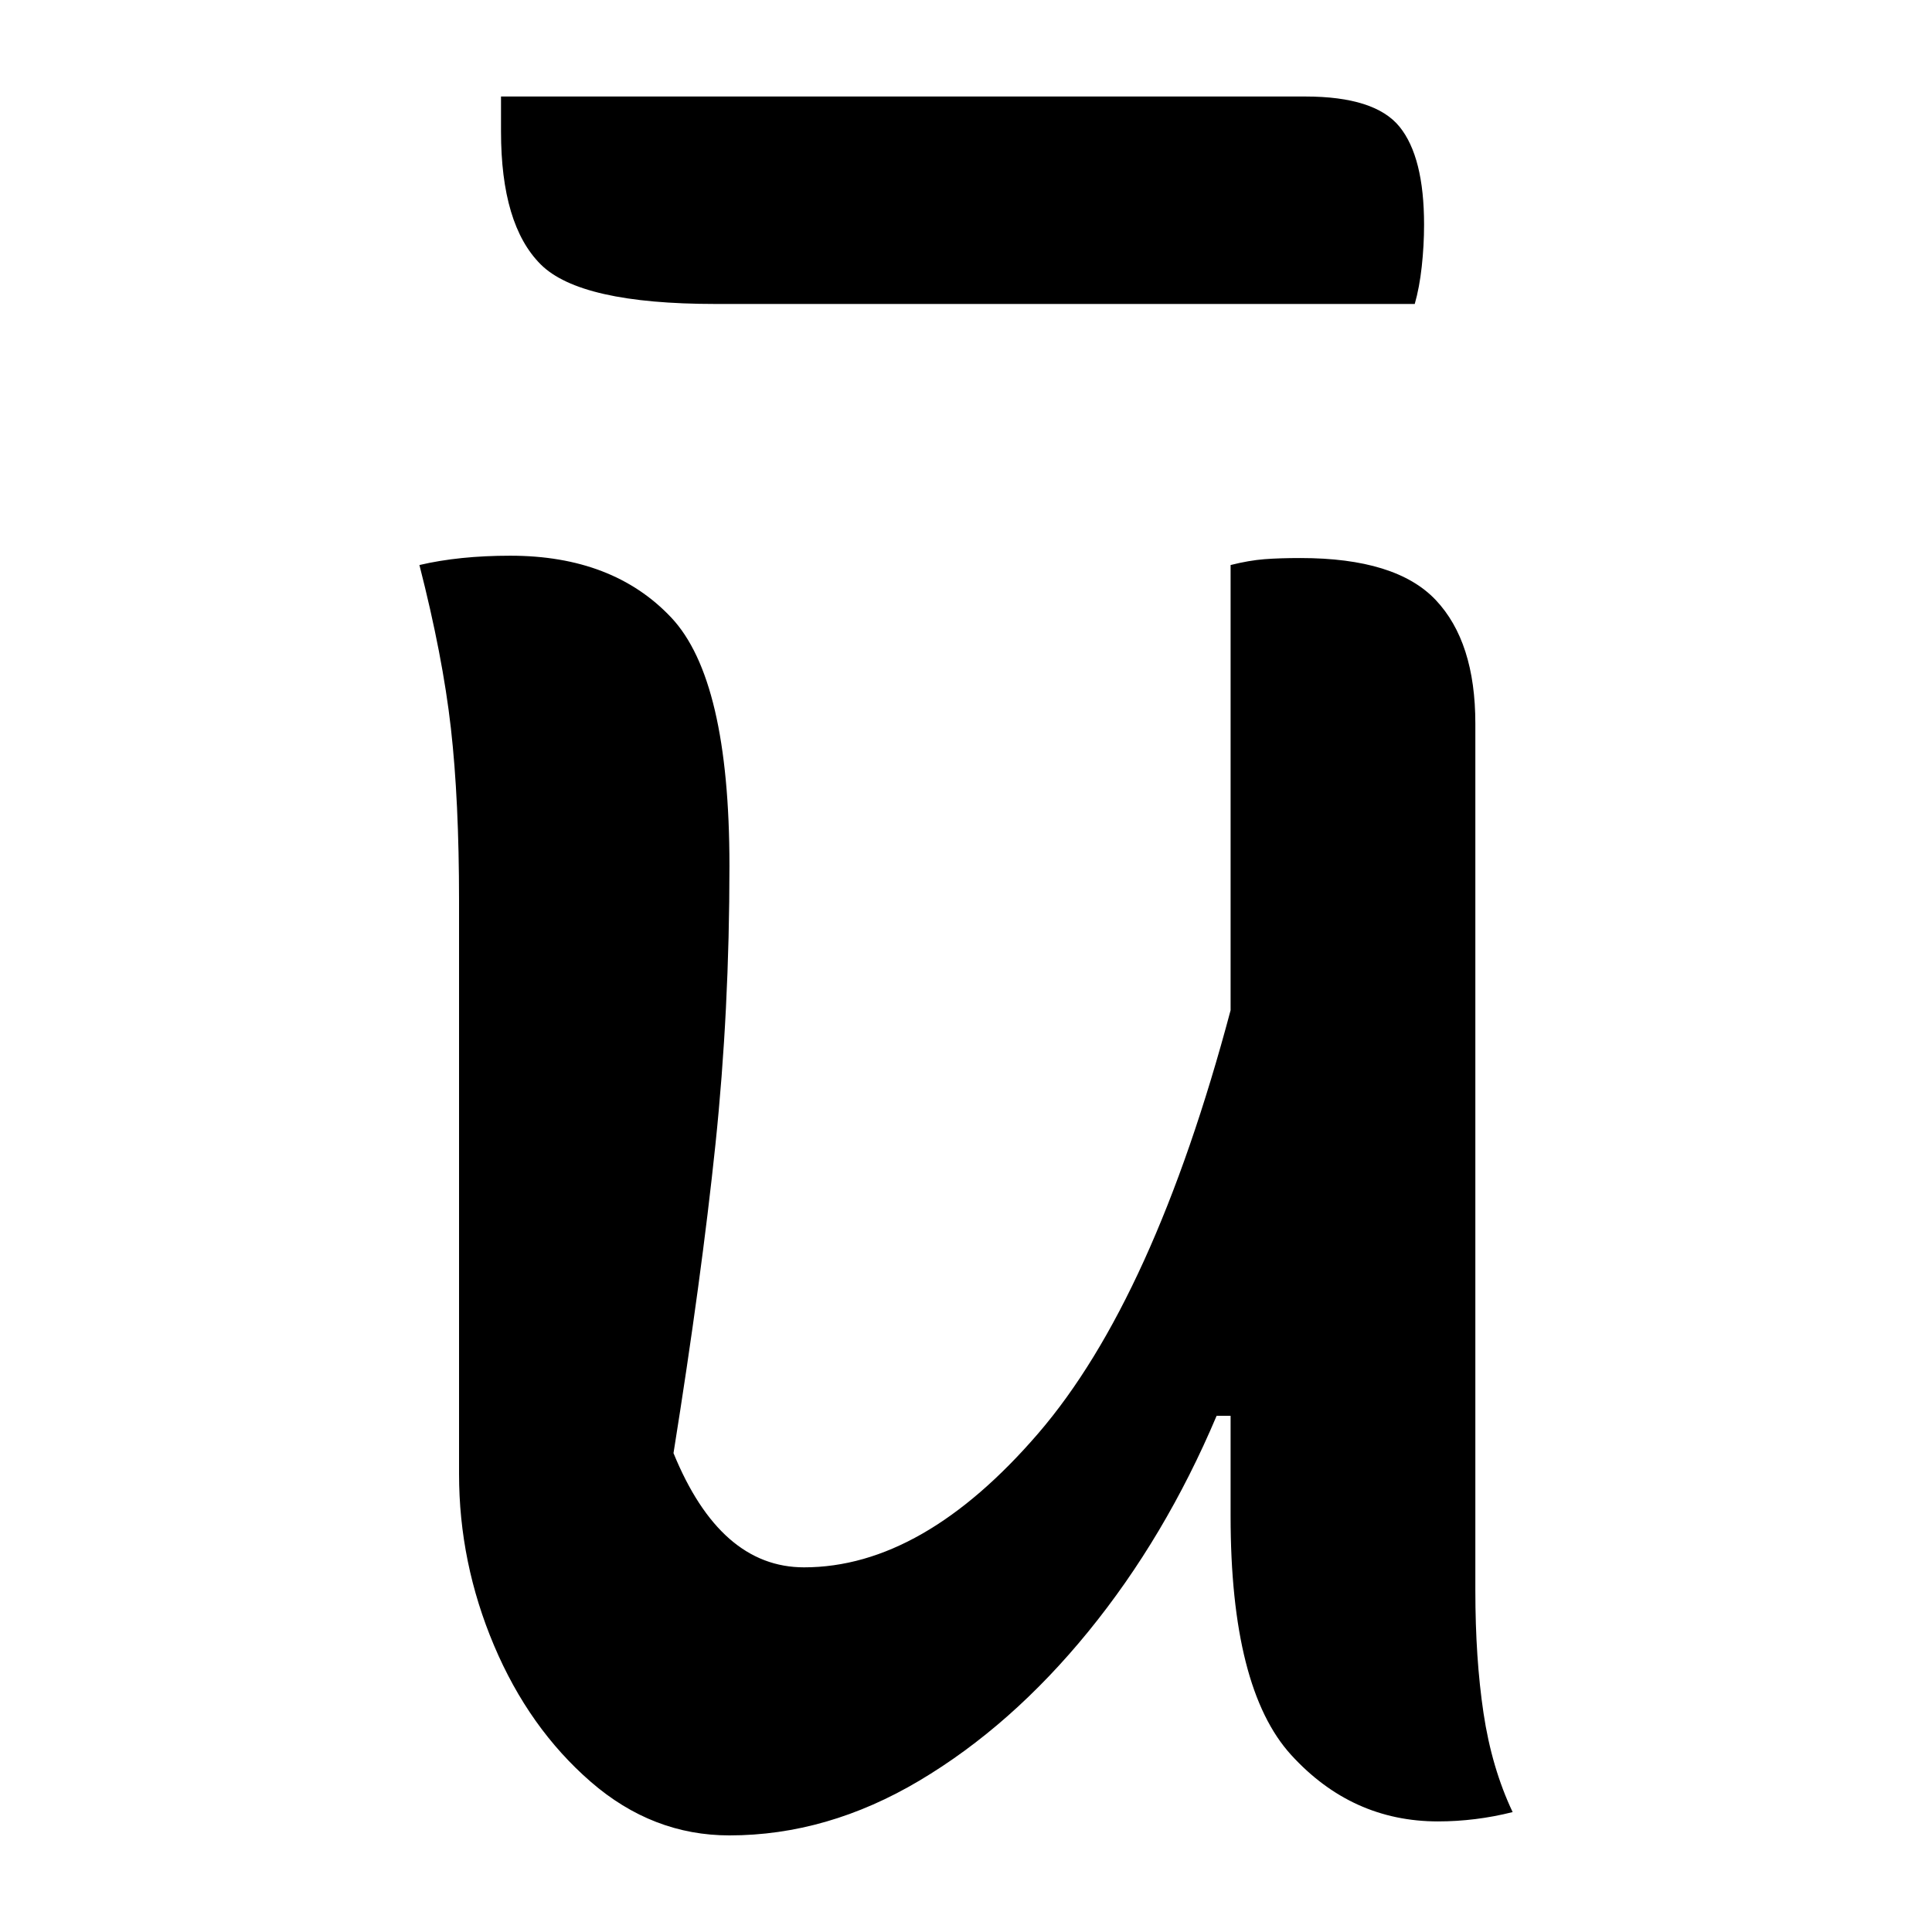 <?xml version="1.0" encoding="UTF-8"?>
<svg width="1000" height="1000" viewBox="0 0 1000 1000" version="1.1" xmlns="http://www.w3.org/2000/svg" xmlns:xlink="http://www.w3.org/1999/xlink">
 <path d="M51.5,269.5 c14.67,0,26.17,-4.42,34.5,-13.25 c8.33,-8.83,12.5,-26.58,12.5,-53.25 c0,-20.67,-1.0,-40.58,-3,-59.75 c-2.0,-19.17,-5.0,-41.25,-9,-66.25 c6.67,-16.33,16.0,-24.5,28,-24.5 c17.0,0,33.75,9.58,50.25,28.75 c16.5,19.17,30.25,49.42,41.25,90.75 l0,95.5 c2.67,0.67,5.08,1.08,7.25,1.25 c2.17,0.17,4.75,0.25,7.75,0.25 c13.67,0,23.33,-3.0,29,-9 c5.67,-6.0,8.5,-14.83,8.5,-26.5 l0,-186 c0,-9.67,0.58,-18.42,1.75,-26.25 c1.17,-7.83,3.25,-14.92,6.25,-21.25 c-2.67,-0.67,-5.33,-1.17,-8,-1.5 c-2.67,-0.33,-5.33,-0.5,-8,-0.5 c-12.33,0,-22.83,4.75,-31.5,14.25 c-8.67,9.5,-13,26.58,-13,51.25 l0,21.5 l-3,0 c-7.33,-17.33,-16.5,-32.75,-27.5,-46.25 c-11.0,-13.5,-23.08,-24.17,-36.25,-32 c-13.17,-7.83,-26.75,-11.75,-40.75,-11.75 c-11.0,0,-20.92,3.83,-29.75,11.5 c-8.83,7.67,-15.75,17.42,-20.75,29.25 c-5.0,11.83,-7.5,24.08,-7.5,36.75 l0,123 c0,14.33,-0.58,26.67,-1.75,37 c-1.17,10.33,-3.42,22.0,-6.75,35 c5.67,1.33,12.17,2,19.5,2 Z M49.5,368 l172.5,0 c10.0,0,16.75,-2.17,20.25,-6.5 c3.5,-4.33,5.25,-11.33,5.25,-21 c0,-3.0,-0.17,-6.0,-0.5,-9 c-0.33,-3.0,-0.83,-5.67,-1.5,-8 l-150,0 c-19.33,0,-31.83,2.83,-37.5,8.5 c-5.67,5.67,-8.5,15.17,-8.5,28.5 Z M49.5,368" fill="rgb(0,0,0)" transform="matrix(2.413,0.0,0.0,-2.413,139.879,937.936)"/>
</svg>